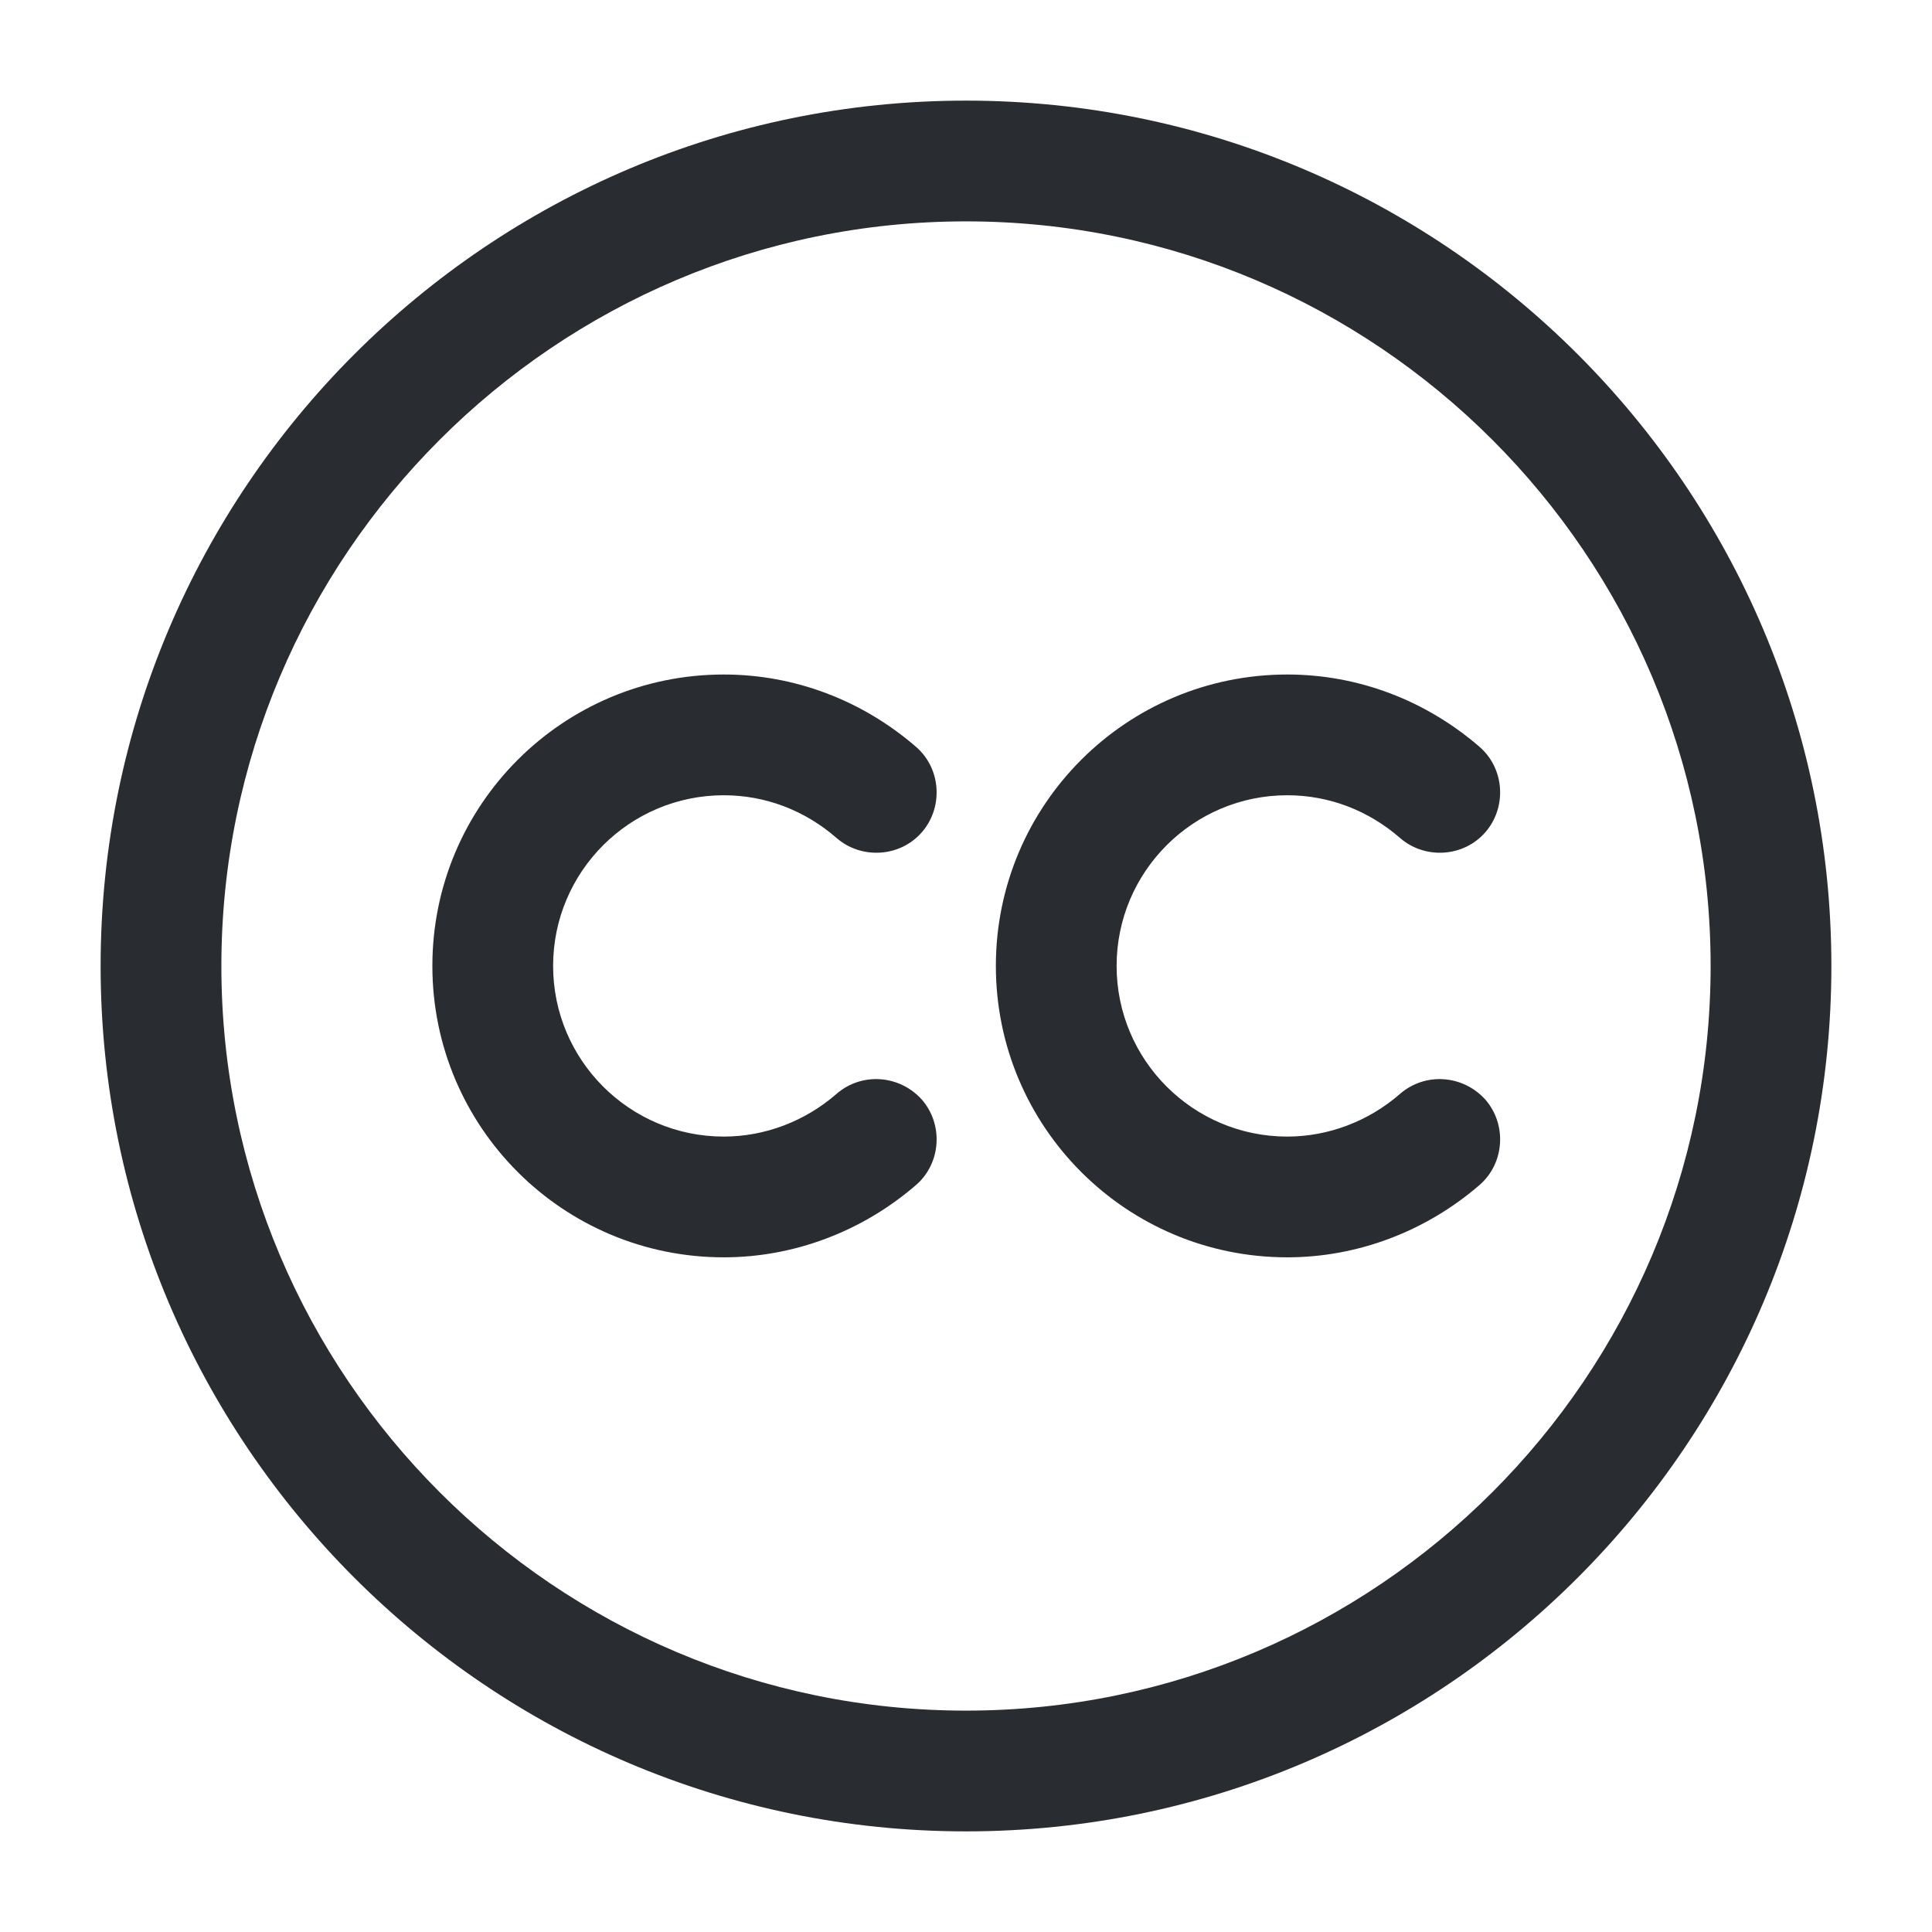 <svg width="24" height="24" viewBox="0 0 24 24" fill="none" xmlns="http://www.w3.org/2000/svg">
<path d="M12 22.75C6.07 22.75 1.25 17.93 1.25 12C1.25 6.07 6.07 1.25 12 1.25C17.93 1.25 22.75 6.07 22.75 12C22.75 17.93 17.93 22.75 12 22.75ZM12 2.75C6.9 2.75 2.75 6.9 2.75 12C2.75 17.1 6.9 21.25 12 21.25C17.1 21.25 21.25 17.1 21.25 12C21.25 6.9 17.1 2.75 12 2.75Z" fill="#292D32"/>
<path d="M8.991 15.619C6.991 15.619 5.371 13.999 5.371 11.999C5.371 9.999 6.991 8.379 8.991 8.379C9.871 8.379 10.711 8.699 11.381 9.279C11.691 9.549 11.721 10.029 11.451 10.339C11.181 10.649 10.701 10.679 10.391 10.409C10.001 10.069 9.511 9.879 8.991 9.879C7.821 9.879 6.871 10.829 6.871 11.999C6.871 13.169 7.821 14.119 8.991 14.119C9.501 14.119 10.001 13.929 10.391 13.589C10.701 13.319 11.171 13.349 11.451 13.659C11.721 13.969 11.691 14.449 11.381 14.719C10.711 15.299 9.861 15.619 8.991 15.619Z" fill="#292D32"/>
<path d="M15.991 15.619C13.991 15.619 12.371 13.999 12.371 11.999C12.371 9.999 13.991 8.379 15.991 8.379C16.871 8.379 17.711 8.699 18.381 9.279C18.691 9.549 18.721 10.029 18.451 10.339C18.181 10.649 17.701 10.679 17.391 10.409C17.001 10.069 16.511 9.879 15.991 9.879C14.821 9.879 13.871 10.829 13.871 11.999C13.871 13.169 14.821 14.119 15.991 14.119C16.501 14.119 17.001 13.929 17.391 13.589C17.701 13.319 18.171 13.349 18.451 13.659C18.721 13.969 18.691 14.449 18.381 14.719C17.711 15.299 16.861 15.619 15.991 15.619Z" fill="#292D32"/>
</svg>
